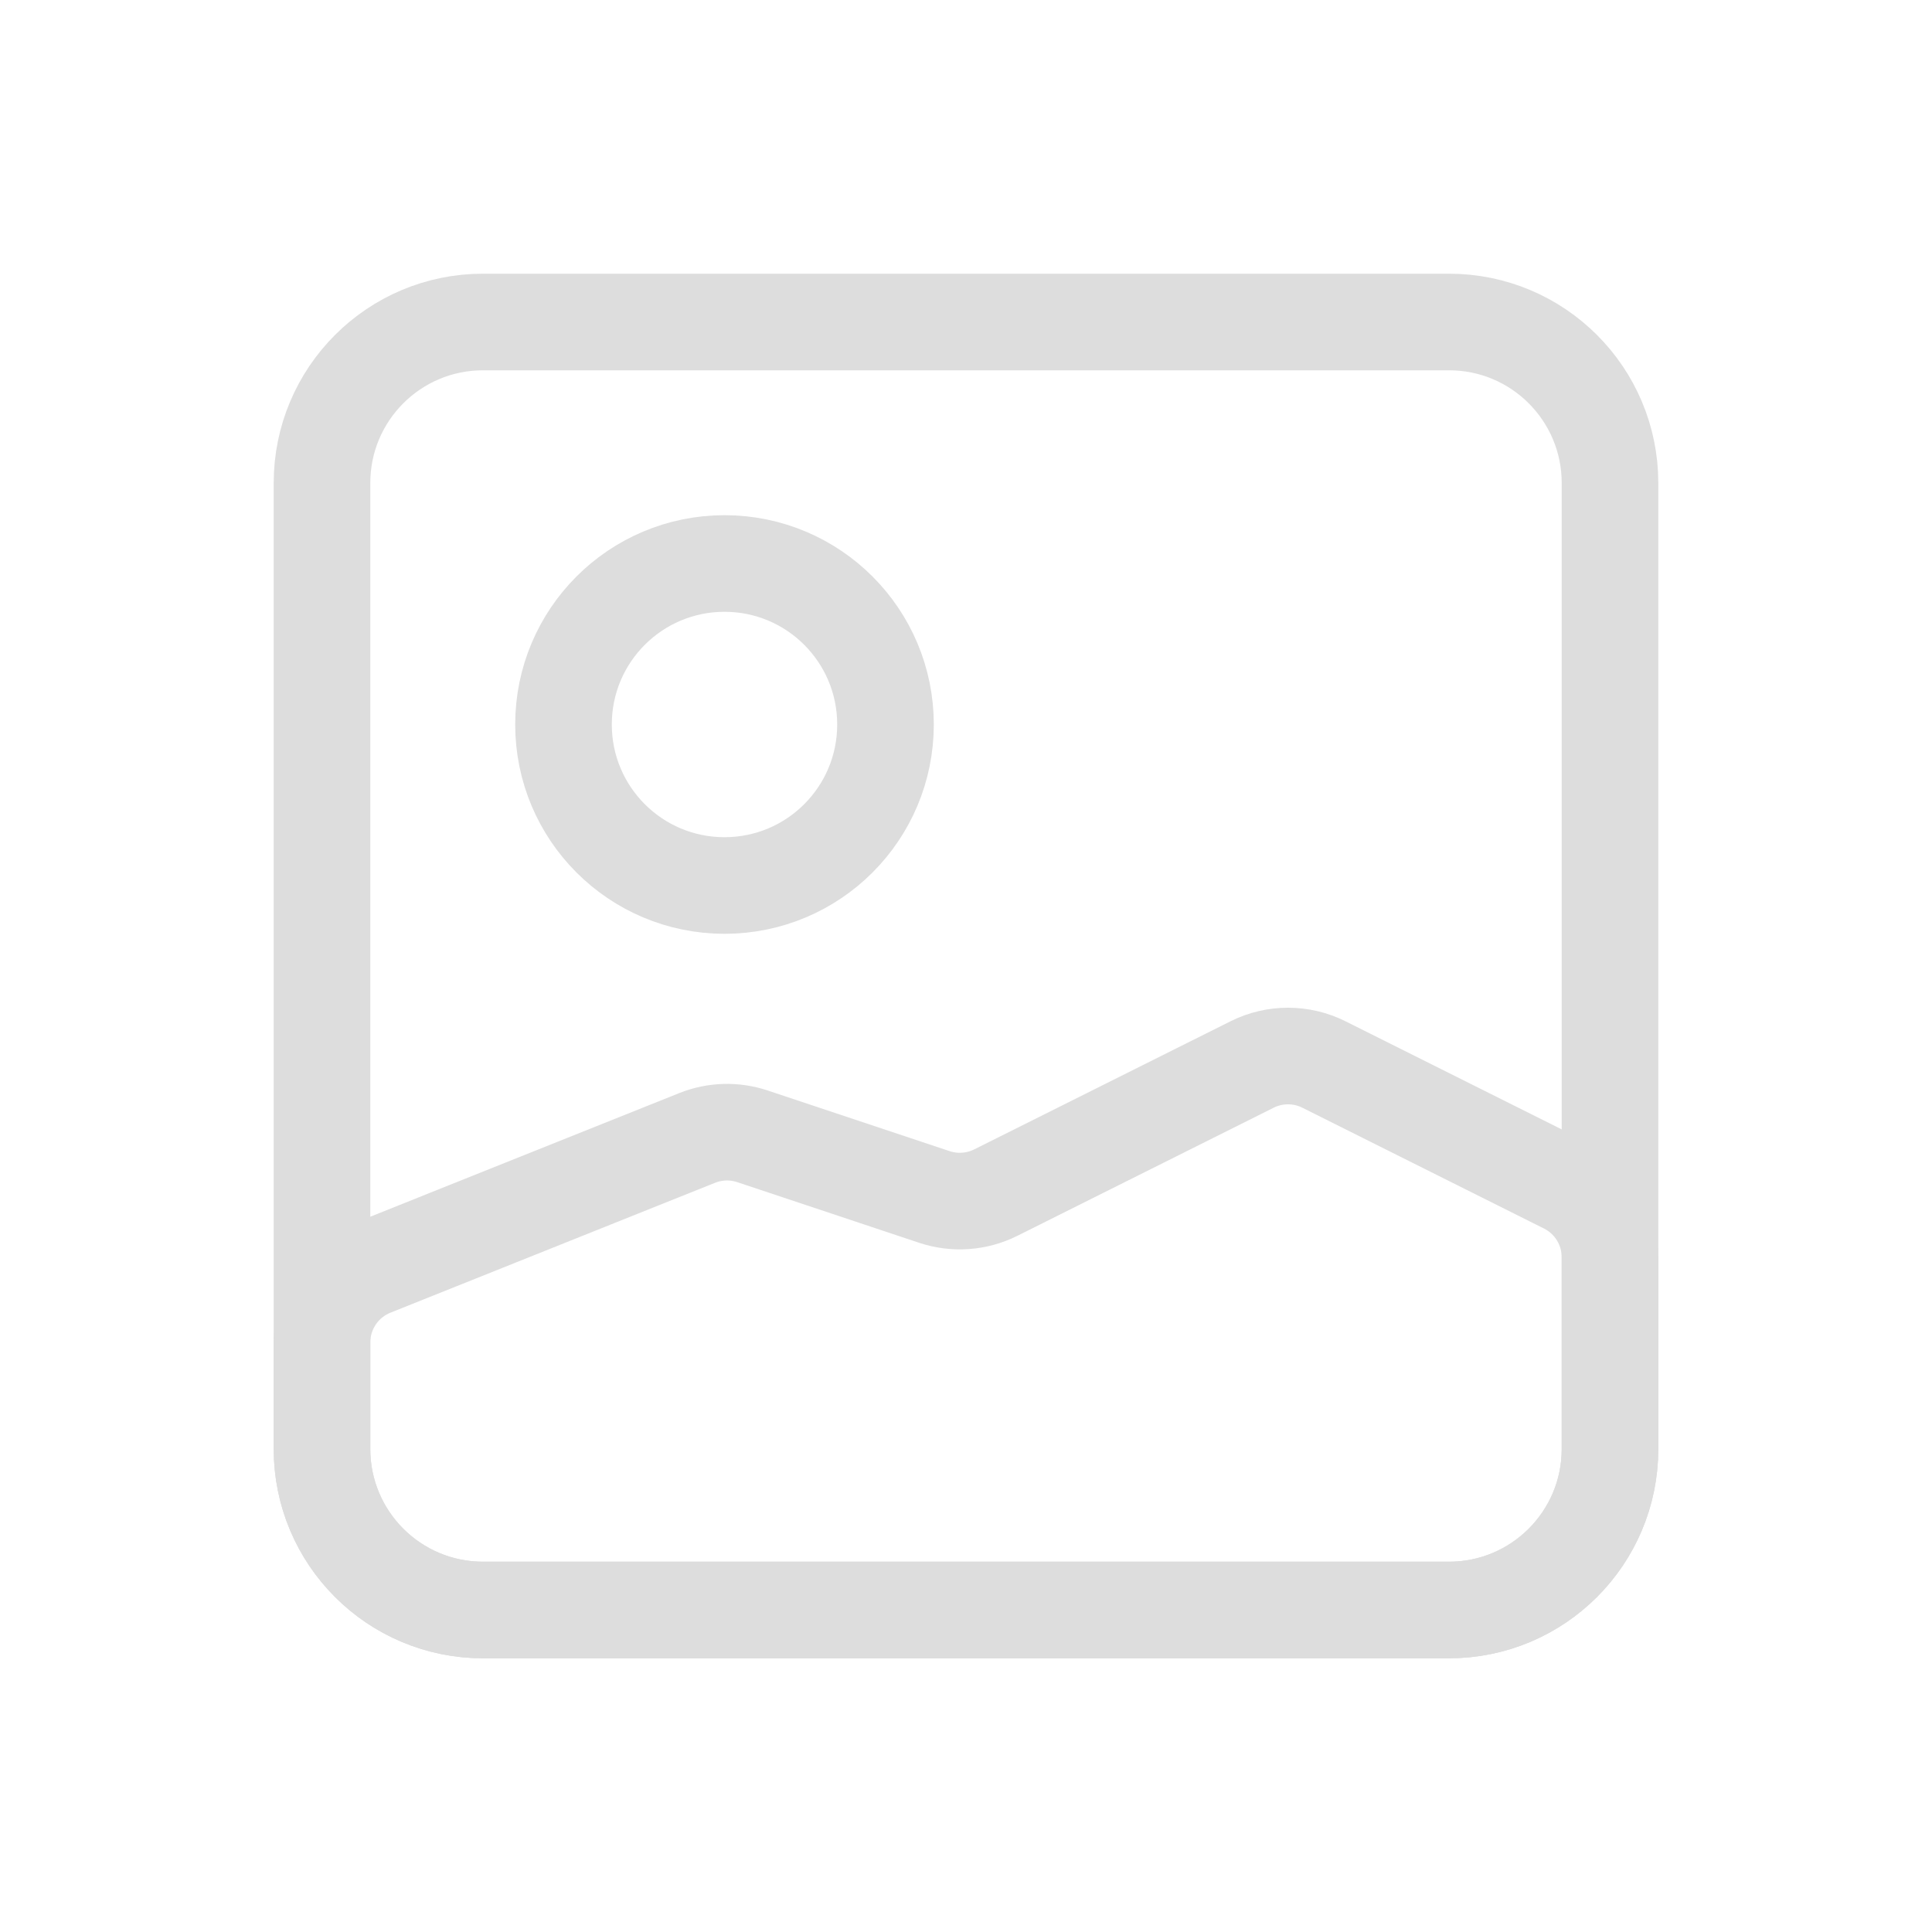 <svg width="24" height="24" viewBox="0 0 24 24" fill="none" xmlns="http://www.w3.org/2000/svg">
<g clip-path="url(#clip0_3069_368)">
<mask id="mask0_3069_368" style="mask-type:luminance" maskUnits="userSpaceOnUse" x="0" y="0" width="24" height="24">
<path d="M24 0H0V24H24V0Z" fill="white"/>
</mask>
<g mask="url(#mask0_3069_368)">
<path d="M18 4H6C4.895 4 4 4.895 4 6V18C4 19.105 4.895 20 6 20H18C19.105 20 20 19.105 20 18V6C20 4.895 19.105 4 18 4Z" stroke="#DDDDDD" stroke-width="1.2"/>
<path d="M8.66 14.136L4.629 15.749C4.249 15.9 4 16.268 4 16.677V18C4 19.105 4.895 20 6 20H18C19.105 20 20 19.105 20 18V15.618C20 15.239 19.786 14.893 19.447 14.724L16.447 13.224C16.166 13.083 15.834 13.083 15.553 13.224L12.37 14.815C12.133 14.933 11.859 14.953 11.607 14.869L9.348 14.116C9.123 14.041 8.88 14.048 8.66 14.136Z" stroke="#DDDDDD" stroke-width="1.2" stroke-linecap="round" stroke-linejoin="round"/>
<path d="M9 11C10.105 11 11 10.105 11 9C11 7.895 10.105 7 9 7C7.895 7 7 7.895 7 9C7 10.105 7.895 11 9 11Z" stroke="#DDDDDD" stroke-width="1.2"/>
</g>
</g>
<defs>
<clipPath id="clip0_3069_368">
<rect width="24" height="24" fill="white"/>
</clipPath>
</defs>
</svg>
